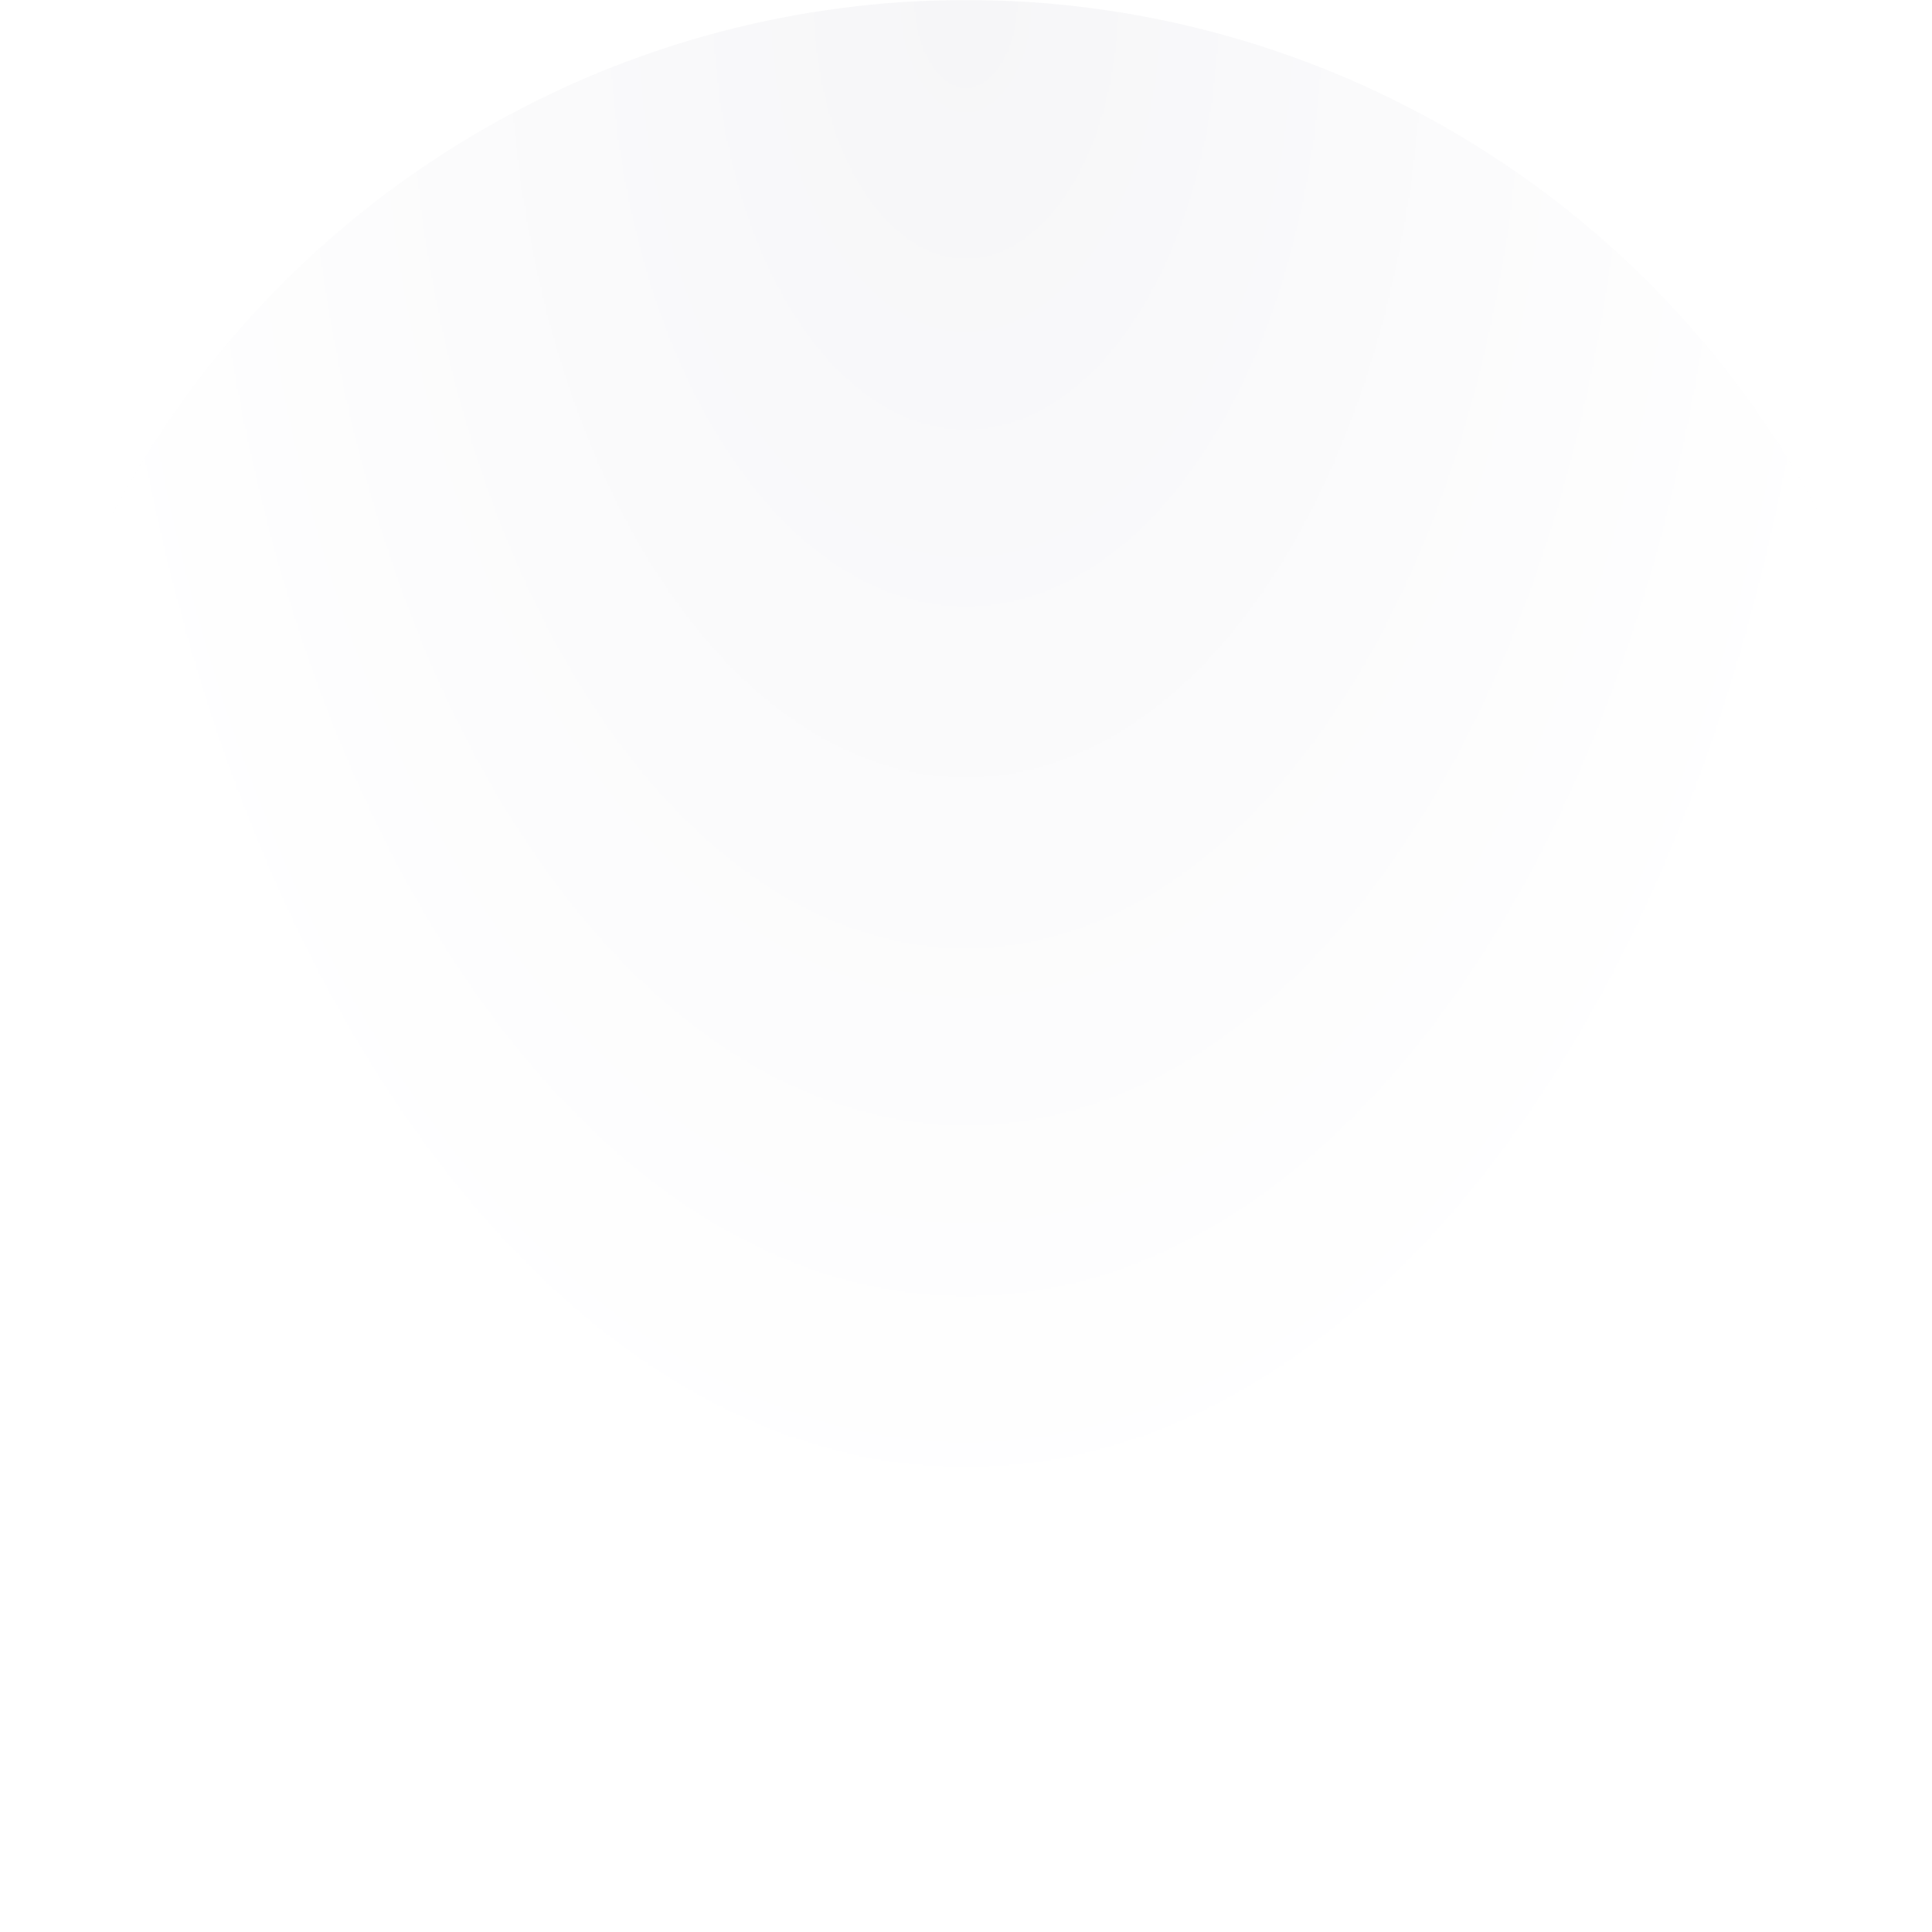 <svg width="1440" height="1440" viewBox="0 0 1440 1440" fill="none" xmlns="http://www.w3.org/2000/svg">
<mask id="mask0_4_831" style="mask-type:alpha" maskUnits="userSpaceOnUse" x="0" y="0" width="1440" height="1440">
<rect width="1440" height="1440" fill="url(#paint0_radial_4_831)"/>
</mask>
<g mask="url(#mask0_4_831)">
<circle cx="720" cy="720" r="720" fill="#F6F6F8"/>
<g filter="url(#filter0_dddddd_4_831)">
<circle cx="720" cy="720" r="620" fill="#F6F6F8"/>
</g>
<g filter="url(#filter1_dddddd_4_831)">
<circle cx="720" cy="720" r="520" fill="#F6F6F8"/>
</g>
<g filter="url(#filter2_dddddd_4_831)">
<circle cx="720" cy="720" r="420" fill="#F6F6F8"/>
</g>
<g filter="url(#filter3_dddddd_4_831)">
<circle cx="720" cy="720" r="320" fill="#F6F6F8"/>
</g>
</g>
<defs>
<filter id="filter0_dddddd_4_831" x="-371" y="-204" width="2182" height="2182" filterUnits="userSpaceOnUse" color-interpolation-filters="sRGB">
<feFlood flood-opacity="0" result="BackgroundImageFix"/>
<feColorMatrix in="SourceAlpha" type="matrix" values="0 0 0 0 0 0 0 0 0 0 0 0 0 0 0 0 0 0 127 0" result="hardAlpha"/>
<feOffset dy="4.621"/>
<feGaussianBlur stdDeviation="6.517"/>
<feColorMatrix type="matrix" values="0 0 0 0 0.2 0 0 0 0 0.145 0 0 0 0 0.341 0 0 0 0.025 0"/>
<feBlend mode="normal" in2="BackgroundImageFix" result="effect1_dropShadow_4_831"/>
<feColorMatrix in="SourceAlpha" type="matrix" values="0 0 0 0 0 0 0 0 0 0 0 0 0 0 0 0 0 0 127 0" result="hardAlpha"/>
<feOffset dy="11.106"/>
<feGaussianBlur stdDeviation="15.661"/>
<feColorMatrix type="matrix" values="0 0 0 0 0.2 0 0 0 0 0.145 0 0 0 0 0.341 0 0 0 0.036 0"/>
<feBlend mode="normal" in2="effect1_dropShadow_4_831" result="effect2_dropShadow_4_831"/>
<feColorMatrix in="SourceAlpha" type="matrix" values="0 0 0 0 0 0 0 0 0 0 0 0 0 0 0 0 0 0 127 0" result="hardAlpha"/>
<feOffset dy="20.911"/>
<feGaussianBlur stdDeviation="29.488"/>
<feColorMatrix type="matrix" values="0 0 0 0 0.2 0 0 0 0 0.145 0 0 0 0 0.341 0 0 0 0.045 0"/>
<feBlend mode="normal" in2="effect2_dropShadow_4_831" result="effect3_dropShadow_4_831"/>
<feColorMatrix in="SourceAlpha" type="matrix" values="0 0 0 0 0 0 0 0 0 0 0 0 0 0 0 0 0 0 127 0" result="hardAlpha"/>
<feOffset dy="37.302"/>
<feGaussianBlur stdDeviation="52.602"/>
<feColorMatrix type="matrix" values="0 0 0 0 0.2 0 0 0 0 0.145 0 0 0 0 0.341 0 0 0 0.054 0"/>
<feBlend mode="normal" in2="effect3_dropShadow_4_831" result="effect4_dropShadow_4_831"/>
<feColorMatrix in="SourceAlpha" type="matrix" values="0 0 0 0 0 0 0 0 0 0 0 0 0 0 0 0 0 0 127 0" result="hardAlpha"/>
<feOffset dy="69.769"/>
<feGaussianBlur stdDeviation="98.386"/>
<feColorMatrix type="matrix" values="0 0 0 0 0.2 0 0 0 0 0.145 0 0 0 0 0.341 0 0 0 0.065 0"/>
<feBlend mode="normal" in2="effect4_dropShadow_4_831" result="effect5_dropShadow_4_831"/>
<feColorMatrix in="SourceAlpha" type="matrix" values="0 0 0 0 0 0 0 0 0 0 0 0 0 0 0 0 0 0 127 0" result="hardAlpha"/>
<feOffset dy="167"/>
<feGaussianBlur stdDeviation="235.5"/>
<feColorMatrix type="matrix" values="0 0 0 0 0.2 0 0 0 0 0.145 0 0 0 0 0.341 0 0 0 0.09 0"/>
<feBlend mode="normal" in2="effect5_dropShadow_4_831" result="effect6_dropShadow_4_831"/>
<feBlend mode="normal" in="SourceGraphic" in2="effect6_dropShadow_4_831" result="shape"/>
</filter>
<filter id="filter1_dddddd_4_831" x="-271" y="-104" width="1982" height="1982" filterUnits="userSpaceOnUse" color-interpolation-filters="sRGB">
<feFlood flood-opacity="0" result="BackgroundImageFix"/>
<feColorMatrix in="SourceAlpha" type="matrix" values="0 0 0 0 0 0 0 0 0 0 0 0 0 0 0 0 0 0 127 0" result="hardAlpha"/>
<feOffset dy="4.621"/>
<feGaussianBlur stdDeviation="6.517"/>
<feColorMatrix type="matrix" values="0 0 0 0 0.2 0 0 0 0 0.145 0 0 0 0 0.341 0 0 0 0.025 0"/>
<feBlend mode="normal" in2="BackgroundImageFix" result="effect1_dropShadow_4_831"/>
<feColorMatrix in="SourceAlpha" type="matrix" values="0 0 0 0 0 0 0 0 0 0 0 0 0 0 0 0 0 0 127 0" result="hardAlpha"/>
<feOffset dy="11.106"/>
<feGaussianBlur stdDeviation="15.661"/>
<feColorMatrix type="matrix" values="0 0 0 0 0.2 0 0 0 0 0.145 0 0 0 0 0.341 0 0 0 0.036 0"/>
<feBlend mode="normal" in2="effect1_dropShadow_4_831" result="effect2_dropShadow_4_831"/>
<feColorMatrix in="SourceAlpha" type="matrix" values="0 0 0 0 0 0 0 0 0 0 0 0 0 0 0 0 0 0 127 0" result="hardAlpha"/>
<feOffset dy="20.911"/>
<feGaussianBlur stdDeviation="29.488"/>
<feColorMatrix type="matrix" values="0 0 0 0 0.2 0 0 0 0 0.145 0 0 0 0 0.341 0 0 0 0.045 0"/>
<feBlend mode="normal" in2="effect2_dropShadow_4_831" result="effect3_dropShadow_4_831"/>
<feColorMatrix in="SourceAlpha" type="matrix" values="0 0 0 0 0 0 0 0 0 0 0 0 0 0 0 0 0 0 127 0" result="hardAlpha"/>
<feOffset dy="37.302"/>
<feGaussianBlur stdDeviation="52.602"/>
<feColorMatrix type="matrix" values="0 0 0 0 0.2 0 0 0 0 0.145 0 0 0 0 0.341 0 0 0 0.054 0"/>
<feBlend mode="normal" in2="effect3_dropShadow_4_831" result="effect4_dropShadow_4_831"/>
<feColorMatrix in="SourceAlpha" type="matrix" values="0 0 0 0 0 0 0 0 0 0 0 0 0 0 0 0 0 0 127 0" result="hardAlpha"/>
<feOffset dy="69.769"/>
<feGaussianBlur stdDeviation="98.386"/>
<feColorMatrix type="matrix" values="0 0 0 0 0.2 0 0 0 0 0.145 0 0 0 0 0.341 0 0 0 0.065 0"/>
<feBlend mode="normal" in2="effect4_dropShadow_4_831" result="effect5_dropShadow_4_831"/>
<feColorMatrix in="SourceAlpha" type="matrix" values="0 0 0 0 0 0 0 0 0 0 0 0 0 0 0 0 0 0 127 0" result="hardAlpha"/>
<feOffset dy="167"/>
<feGaussianBlur stdDeviation="235.5"/>
<feColorMatrix type="matrix" values="0 0 0 0 0.2 0 0 0 0 0.145 0 0 0 0 0.341 0 0 0 0.09 0"/>
<feBlend mode="normal" in2="effect5_dropShadow_4_831" result="effect6_dropShadow_4_831"/>
<feBlend mode="normal" in="SourceGraphic" in2="effect6_dropShadow_4_831" result="shape"/>
</filter>
<filter id="filter2_dddddd_4_831" x="-171" y="-4" width="1782" height="1782" filterUnits="userSpaceOnUse" color-interpolation-filters="sRGB">
<feFlood flood-opacity="0" result="BackgroundImageFix"/>
<feColorMatrix in="SourceAlpha" type="matrix" values="0 0 0 0 0 0 0 0 0 0 0 0 0 0 0 0 0 0 127 0" result="hardAlpha"/>
<feOffset dy="4.621"/>
<feGaussianBlur stdDeviation="6.517"/>
<feColorMatrix type="matrix" values="0 0 0 0 0.2 0 0 0 0 0.145 0 0 0 0 0.341 0 0 0 0.025 0"/>
<feBlend mode="normal" in2="BackgroundImageFix" result="effect1_dropShadow_4_831"/>
<feColorMatrix in="SourceAlpha" type="matrix" values="0 0 0 0 0 0 0 0 0 0 0 0 0 0 0 0 0 0 127 0" result="hardAlpha"/>
<feOffset dy="11.106"/>
<feGaussianBlur stdDeviation="15.661"/>
<feColorMatrix type="matrix" values="0 0 0 0 0.2 0 0 0 0 0.145 0 0 0 0 0.341 0 0 0 0.036 0"/>
<feBlend mode="normal" in2="effect1_dropShadow_4_831" result="effect2_dropShadow_4_831"/>
<feColorMatrix in="SourceAlpha" type="matrix" values="0 0 0 0 0 0 0 0 0 0 0 0 0 0 0 0 0 0 127 0" result="hardAlpha"/>
<feOffset dy="20.911"/>
<feGaussianBlur stdDeviation="29.488"/>
<feColorMatrix type="matrix" values="0 0 0 0 0.2 0 0 0 0 0.145 0 0 0 0 0.341 0 0 0 0.045 0"/>
<feBlend mode="normal" in2="effect2_dropShadow_4_831" result="effect3_dropShadow_4_831"/>
<feColorMatrix in="SourceAlpha" type="matrix" values="0 0 0 0 0 0 0 0 0 0 0 0 0 0 0 0 0 0 127 0" result="hardAlpha"/>
<feOffset dy="37.302"/>
<feGaussianBlur stdDeviation="52.602"/>
<feColorMatrix type="matrix" values="0 0 0 0 0.2 0 0 0 0 0.145 0 0 0 0 0.341 0 0 0 0.054 0"/>
<feBlend mode="normal" in2="effect3_dropShadow_4_831" result="effect4_dropShadow_4_831"/>
<feColorMatrix in="SourceAlpha" type="matrix" values="0 0 0 0 0 0 0 0 0 0 0 0 0 0 0 0 0 0 127 0" result="hardAlpha"/>
<feOffset dy="69.769"/>
<feGaussianBlur stdDeviation="98.386"/>
<feColorMatrix type="matrix" values="0 0 0 0 0.2 0 0 0 0 0.145 0 0 0 0 0.341 0 0 0 0.065 0"/>
<feBlend mode="normal" in2="effect4_dropShadow_4_831" result="effect5_dropShadow_4_831"/>
<feColorMatrix in="SourceAlpha" type="matrix" values="0 0 0 0 0 0 0 0 0 0 0 0 0 0 0 0 0 0 127 0" result="hardAlpha"/>
<feOffset dy="167"/>
<feGaussianBlur stdDeviation="235.5"/>
<feColorMatrix type="matrix" values="0 0 0 0 0.2 0 0 0 0 0.145 0 0 0 0 0.341 0 0 0 0.09 0"/>
<feBlend mode="normal" in2="effect5_dropShadow_4_831" result="effect6_dropShadow_4_831"/>
<feBlend mode="normal" in="SourceGraphic" in2="effect6_dropShadow_4_831" result="shape"/>
</filter>
<filter id="filter3_dddddd_4_831" x="-71" y="96" width="1582" height="1582" filterUnits="userSpaceOnUse" color-interpolation-filters="sRGB">
<feFlood flood-opacity="0" result="BackgroundImageFix"/>
<feColorMatrix in="SourceAlpha" type="matrix" values="0 0 0 0 0 0 0 0 0 0 0 0 0 0 0 0 0 0 127 0" result="hardAlpha"/>
<feOffset dy="4.621"/>
<feGaussianBlur stdDeviation="6.517"/>
<feColorMatrix type="matrix" values="0 0 0 0 0.2 0 0 0 0 0.145 0 0 0 0 0.341 0 0 0 0.025 0"/>
<feBlend mode="normal" in2="BackgroundImageFix" result="effect1_dropShadow_4_831"/>
<feColorMatrix in="SourceAlpha" type="matrix" values="0 0 0 0 0 0 0 0 0 0 0 0 0 0 0 0 0 0 127 0" result="hardAlpha"/>
<feOffset dy="11.106"/>
<feGaussianBlur stdDeviation="15.661"/>
<feColorMatrix type="matrix" values="0 0 0 0 0.2 0 0 0 0 0.145 0 0 0 0 0.341 0 0 0 0.036 0"/>
<feBlend mode="normal" in2="effect1_dropShadow_4_831" result="effect2_dropShadow_4_831"/>
<feColorMatrix in="SourceAlpha" type="matrix" values="0 0 0 0 0 0 0 0 0 0 0 0 0 0 0 0 0 0 127 0" result="hardAlpha"/>
<feOffset dy="20.911"/>
<feGaussianBlur stdDeviation="29.488"/>
<feColorMatrix type="matrix" values="0 0 0 0 0.2 0 0 0 0 0.145 0 0 0 0 0.341 0 0 0 0.045 0"/>
<feBlend mode="normal" in2="effect2_dropShadow_4_831" result="effect3_dropShadow_4_831"/>
<feColorMatrix in="SourceAlpha" type="matrix" values="0 0 0 0 0 0 0 0 0 0 0 0 0 0 0 0 0 0 127 0" result="hardAlpha"/>
<feOffset dy="37.302"/>
<feGaussianBlur stdDeviation="52.602"/>
<feColorMatrix type="matrix" values="0 0 0 0 0.2 0 0 0 0 0.145 0 0 0 0 0.341 0 0 0 0.054 0"/>
<feBlend mode="normal" in2="effect3_dropShadow_4_831" result="effect4_dropShadow_4_831"/>
<feColorMatrix in="SourceAlpha" type="matrix" values="0 0 0 0 0 0 0 0 0 0 0 0 0 0 0 0 0 0 127 0" result="hardAlpha"/>
<feOffset dy="69.769"/>
<feGaussianBlur stdDeviation="98.386"/>
<feColorMatrix type="matrix" values="0 0 0 0 0.2 0 0 0 0 0.145 0 0 0 0 0.341 0 0 0 0.065 0"/>
<feBlend mode="normal" in2="effect4_dropShadow_4_831" result="effect5_dropShadow_4_831"/>
<feColorMatrix in="SourceAlpha" type="matrix" values="0 0 0 0 0 0 0 0 0 0 0 0 0 0 0 0 0 0 127 0" result="hardAlpha"/>
<feOffset dy="167"/>
<feGaussianBlur stdDeviation="235.5"/>
<feColorMatrix type="matrix" values="0 0 0 0 0.2 0 0 0 0 0.145 0 0 0 0 0.341 0 0 0 0.09 0"/>
<feBlend mode="normal" in2="effect5_dropShadow_4_831" result="effect6_dropShadow_4_831"/>
<feBlend mode="normal" in="SourceGraphic" in2="effect6_dropShadow_4_831" result="shape"/>
</filter>
<radialGradient id="paint0_radial_4_831" cx="0" cy="0" r="1" gradientUnits="userSpaceOnUse" gradientTransform="translate(720 -0) rotate(90) scale(1170.5 689.488)">
<stop stop-color="white"/>
<stop offset="0.991" stop-color="white" stop-opacity="0"/>
</radialGradient>
</defs>
</svg>
